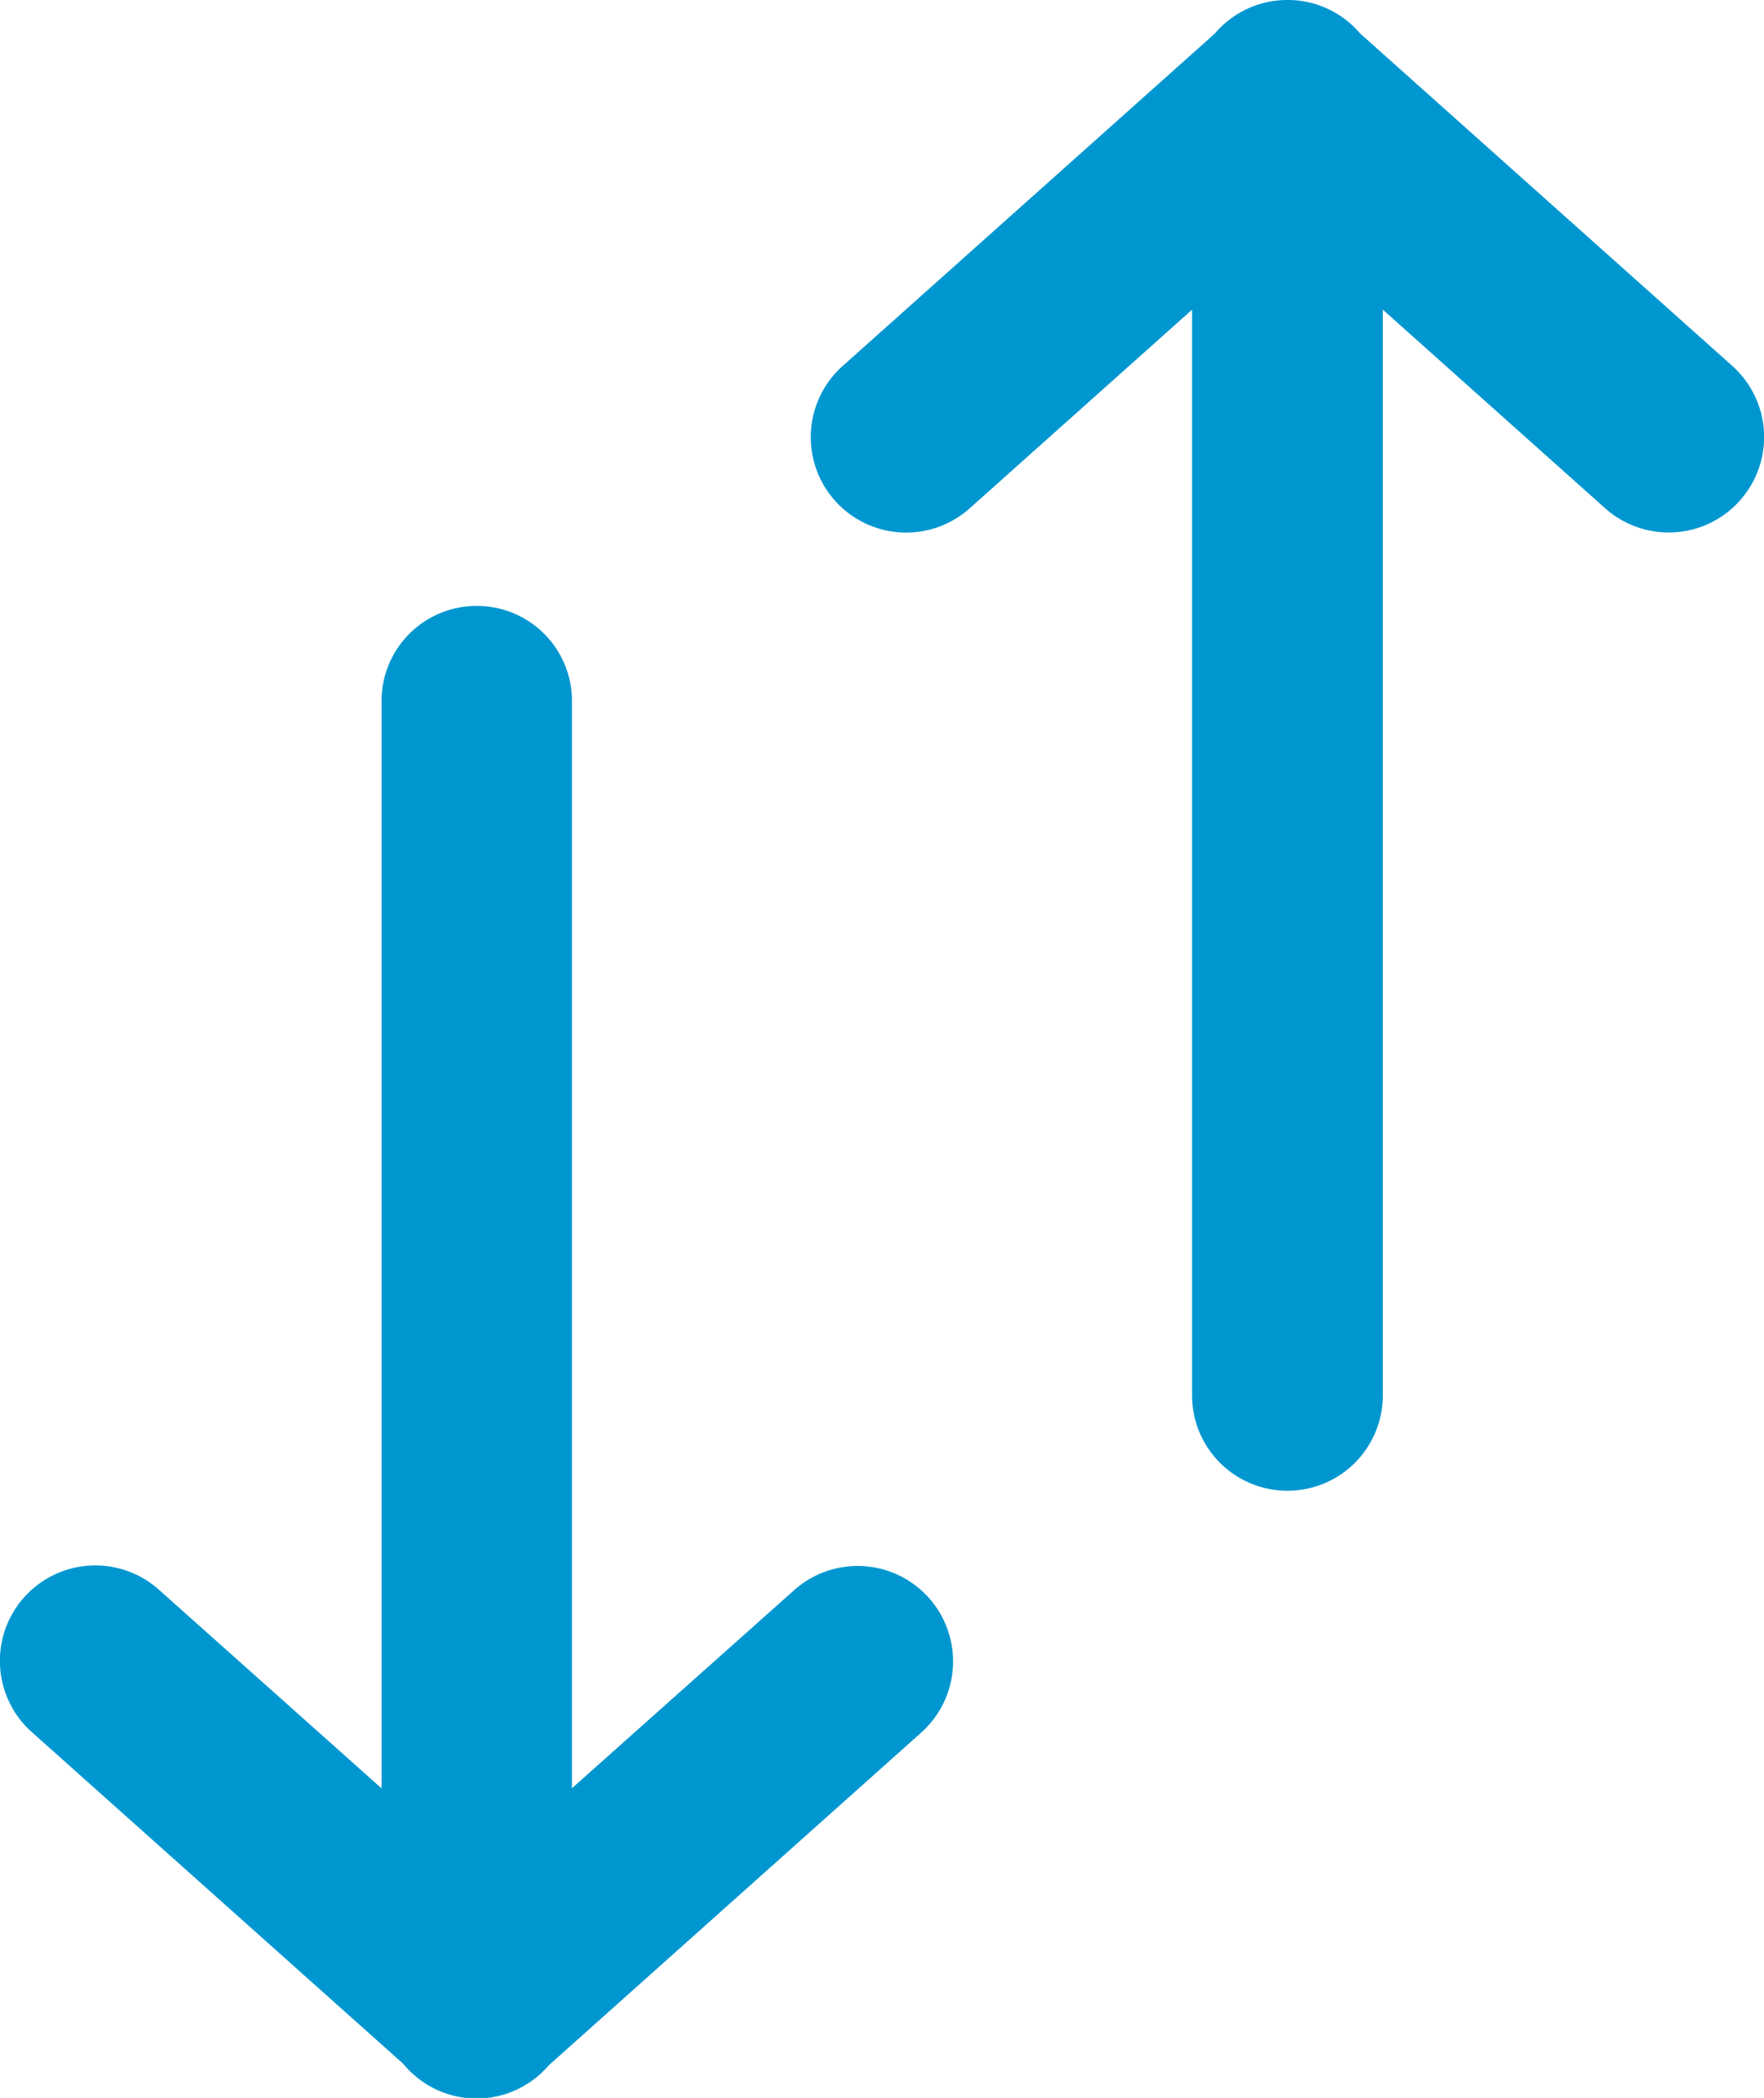 <svg xmlns="http://www.w3.org/2000/svg" width="13" height="15.459" viewBox="0 0 13 15.459"><defs><style>.a{fill:#0097d0;fill-rule:evenodd;}</style></defs><g transform="translate(-1277.018 -513)"><g transform="translate(1277.018 513)"><path class="a" d="M13.272,1.381a.7.7,0,0,0-.523.247L10.006,4.078a.7.7,0,1,0,.936,1.049l1.639-1.464v8a.7.7,0,1,0,1.406,0v-8l1.638,1.463a.7.7,0,0,0,.937-1.049l-2.743-2.45A.7.7,0,0,0,13.272,1.381ZM7.3,5.846a.7.7,0,0,0-.692.713v8L4.967,13.095a.7.7,0,1,0-.937,1.049l2.737,2.444A.7.7,0,0,0,7.84,16.6l2.745-2.452a.7.7,0,1,0-.937-1.049L8.011,14.558v-8A.7.7,0,0,0,7.3,5.846Z" transform="translate(-3.796 -1.381)"/></g></g></svg>